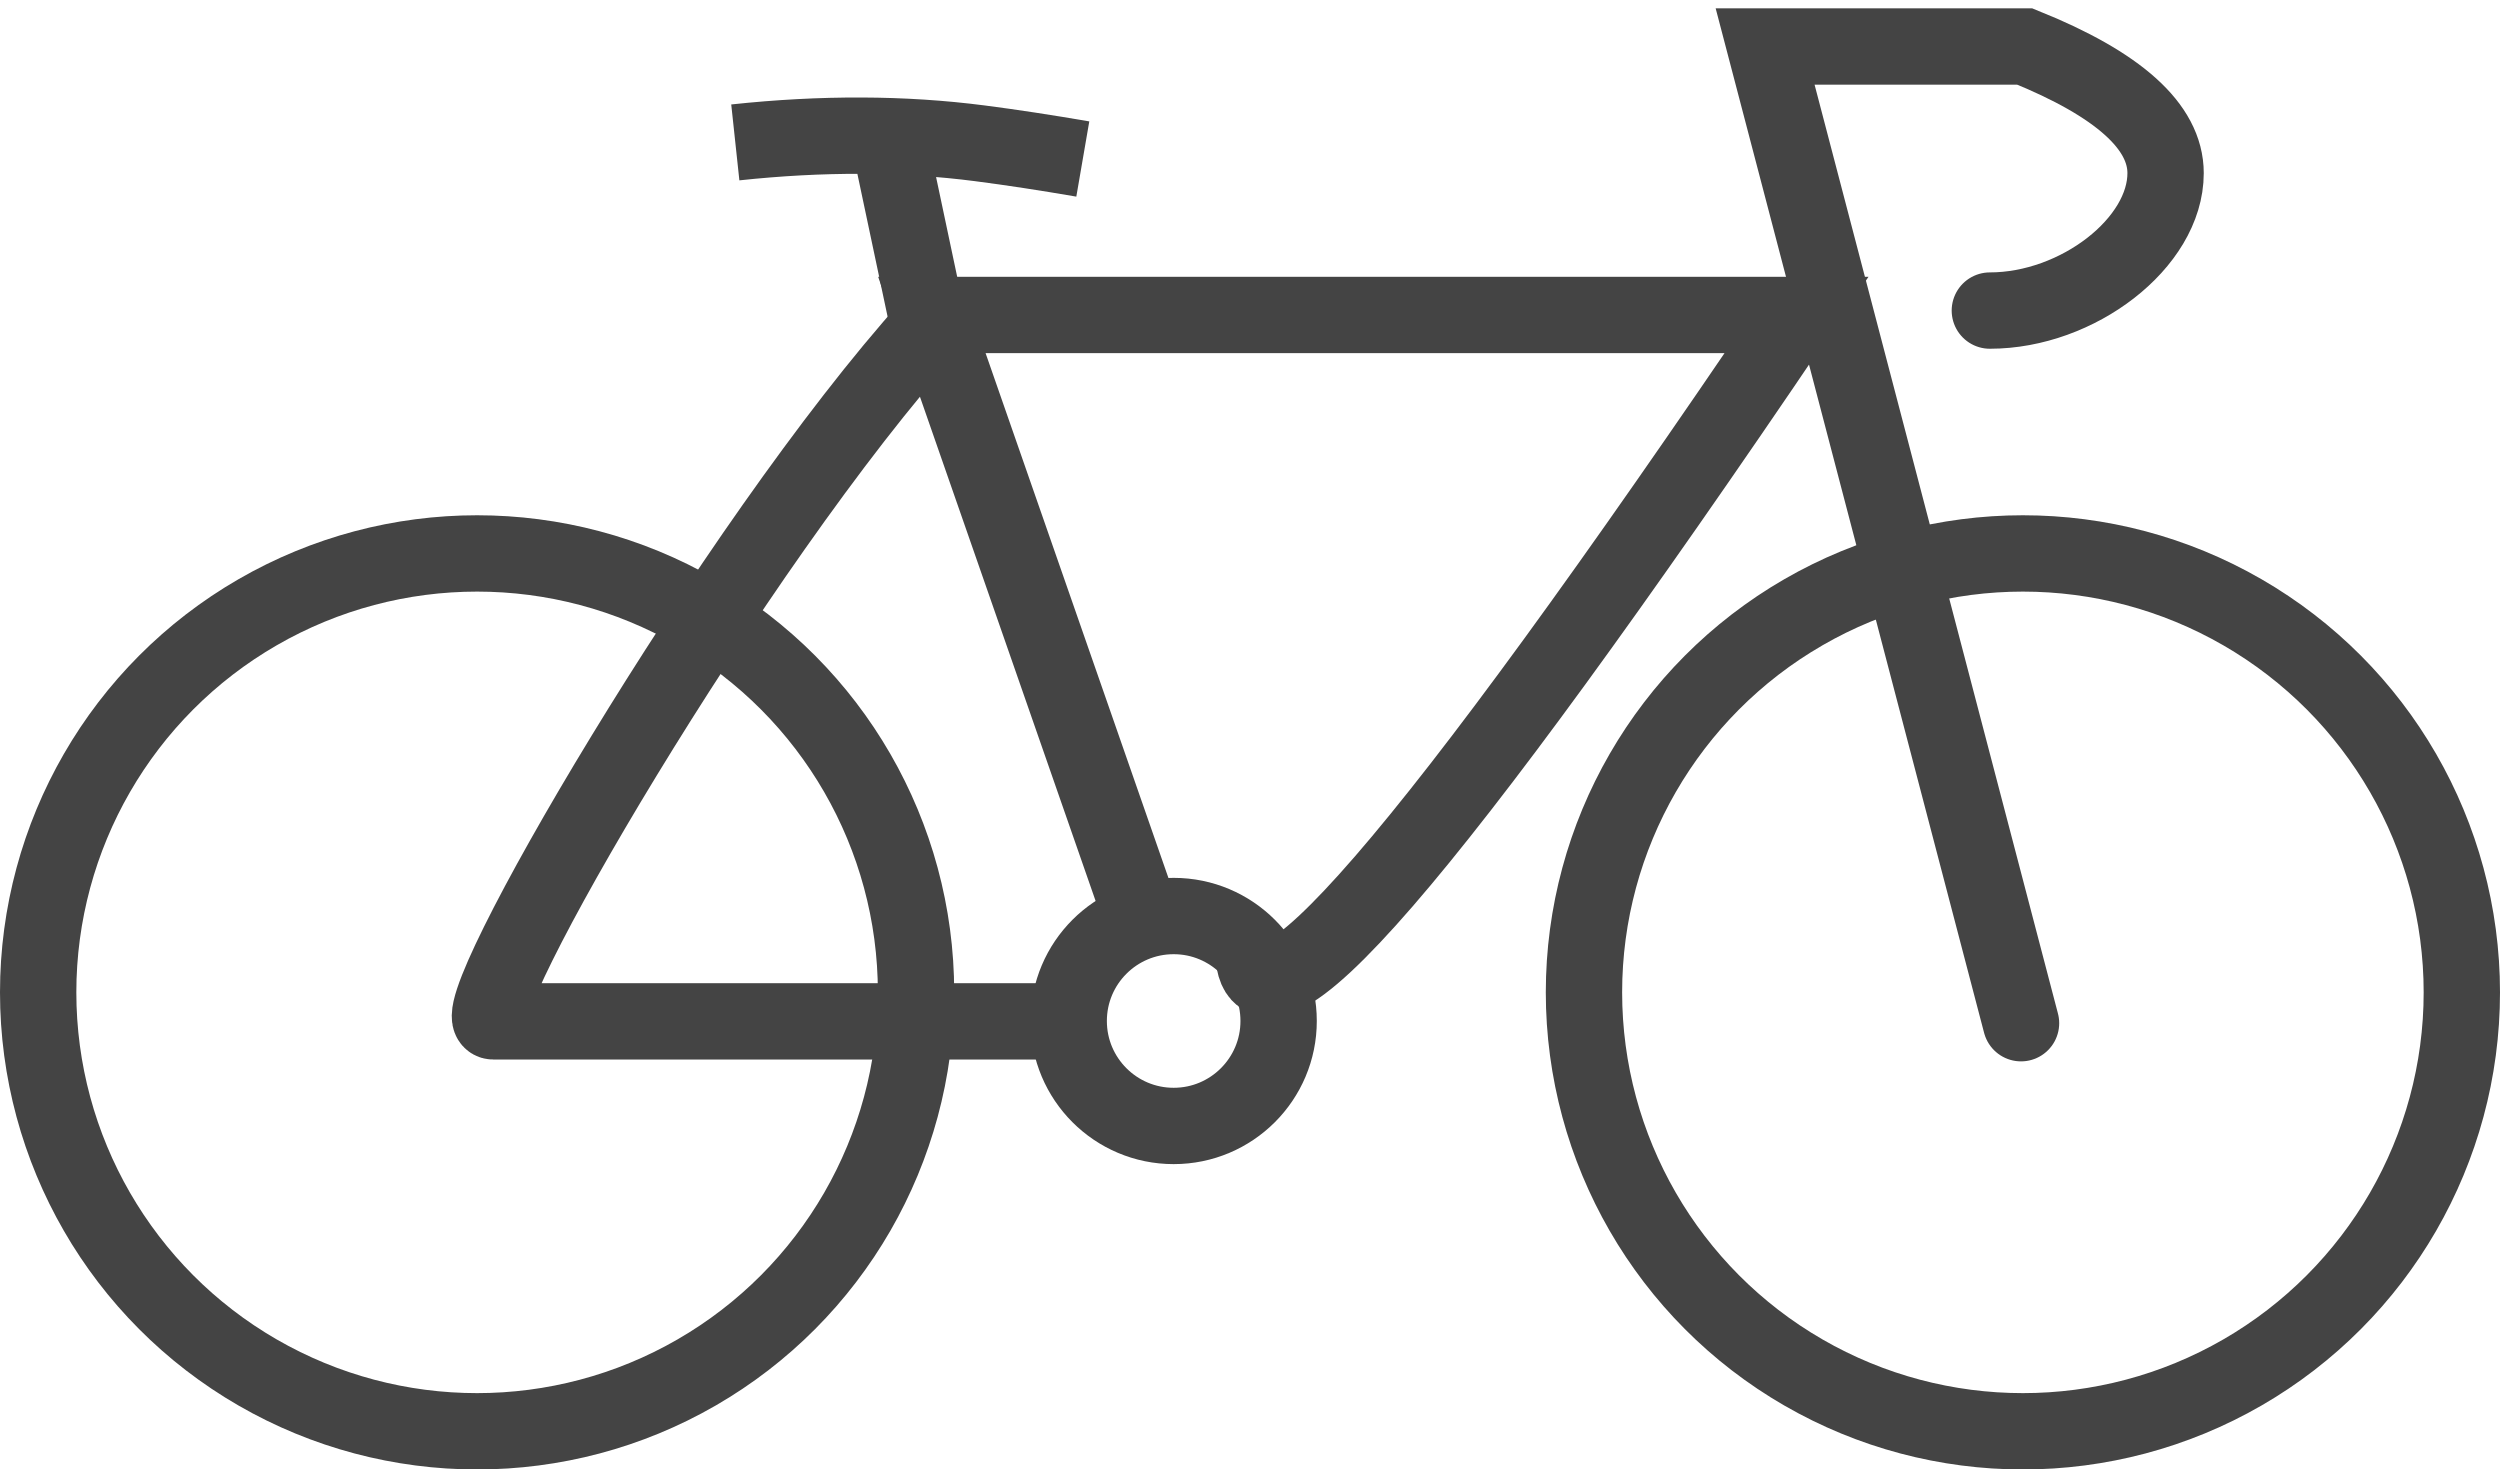 <svg width="131px" height="77px" viewBox="0 0 131 77" version="1.1" xmlns="http://www.w3.org/2000/svg" xmlns:xlink="http://www.w3.org/1999/xlink" xmlns:sketch="http://www.bohemiancoding.com/sketch/ns">
    <g fill="none" fill-rule="evenodd" stroke="#444" stroke-width="4"><circle cx="25" cy="52" r="23"></circle><circle cx="106" cy="52" r="23"></circle><circle cx="61.5" cy="53.5" r="5.5"></circle><path d="M55.66 53.518H25.845c-1.924 0 12.561-24.955 22.95-36.485" stroke-linejoin="bevel"></path><path d="M59.747 47.84L48.83 16.504h45.312C74.79 45.119 65.305 56.074 65.686 49.366"></path><path d="M105.902 53.616l-13.41-51.18h13.605c4.92 1.985 7.38 4.198 7.38 6.638 0 3.66-4.615 7.2-9.209 7.2" stroke-linecap="round"></path><path d="M46.875 8.657l1.818 8.592M38.53 7.462c4.545-.487 8.816-.47 12.813.047 1.665.216 3.464.49 5.396.823"></path></g></svg>